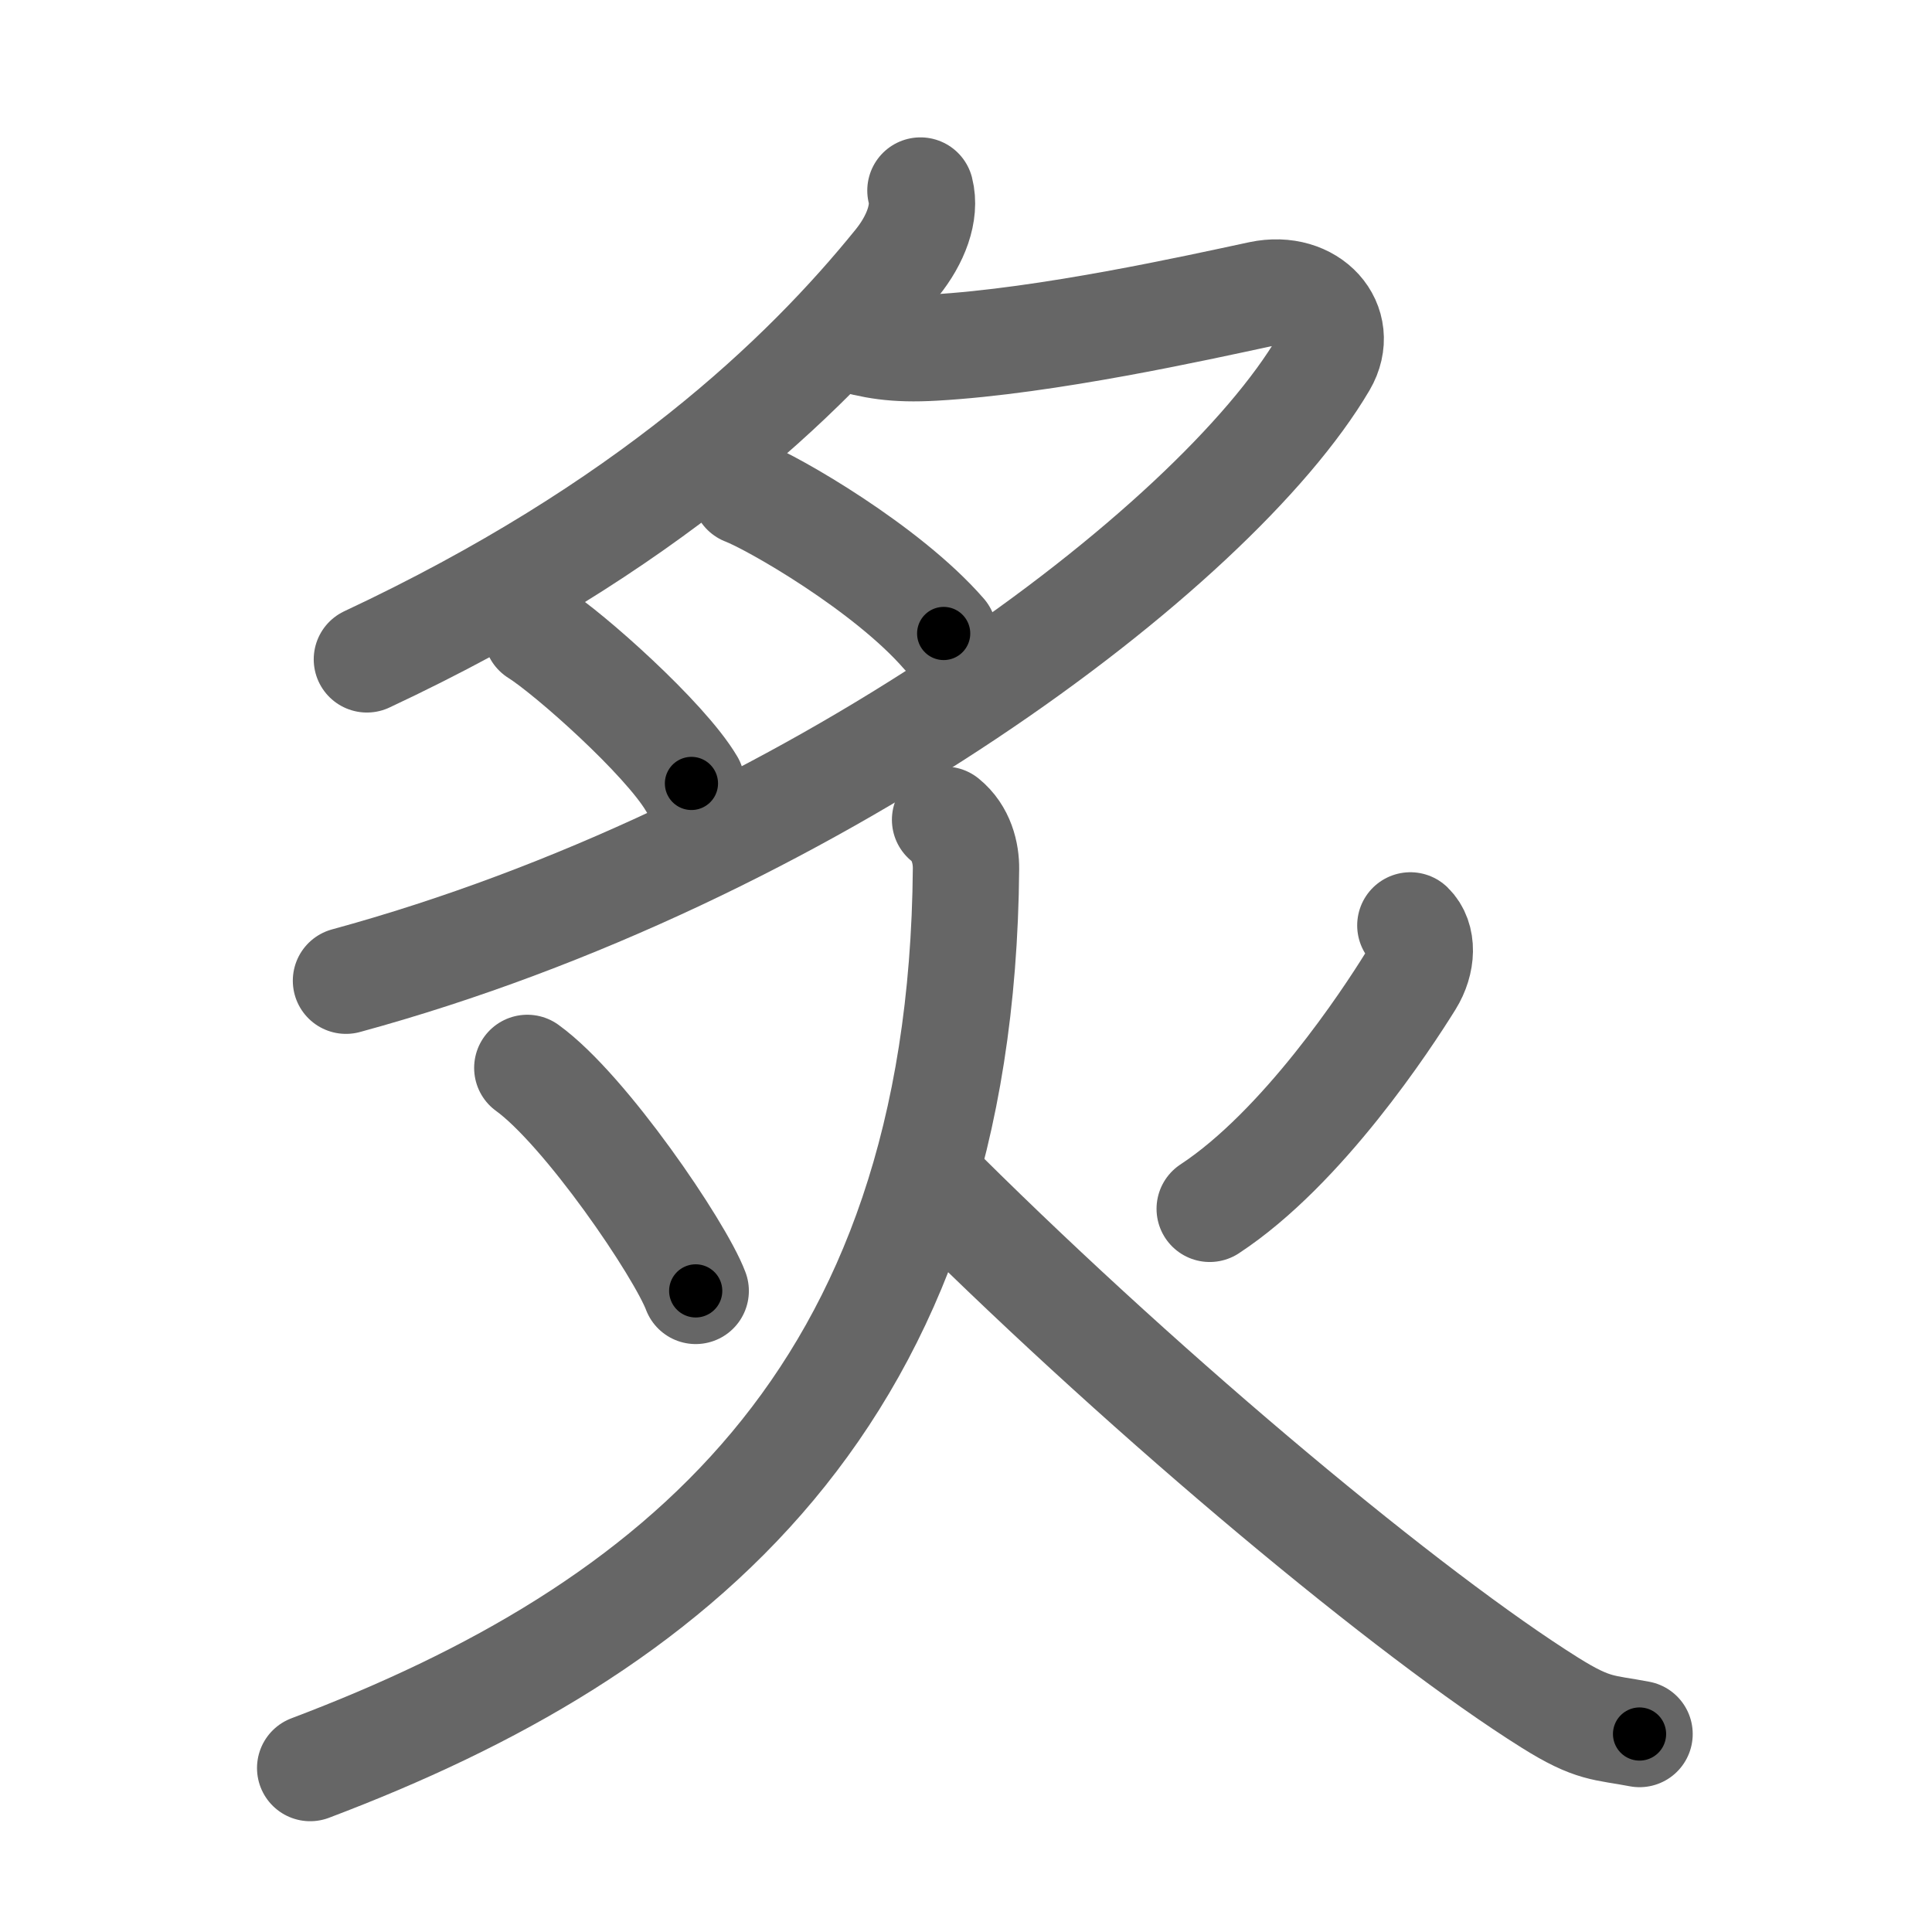 <svg xmlns="http://www.w3.org/2000/svg" viewBox="0 0 109 109" id="7099"><g fill="none" stroke="#666" stroke-width="6" stroke-linecap="round" stroke-linejoin="round"><g><g><path d="M51.93,10.75c0.32,1.25-0.27,2.78-1.32,4.08C45.36,21.32,36.47,29.81,20.7,37.2" /><path d="M47.69,19.06c1.56,0.44,2.75,0.68,5.01,0.55c6.37-0.36,14.85-2.25,18.4-3.01c2.84-0.6,4.87,1.69,3.58,3.9C68.5,31,45.5,48.25,19.52,55.33" /><path d="M42.02,27.76c1.6,0.61,8.02,4.3,11.22,7.98" /><path d="M30.28,35.71c1.81,1.13,7.22,5.94,8.73,8.49" /></g><g><path d="M29.75,60.25c3.27,2.36,8.61,10.22,9.5,12.58" /><path d="M79.57,52.21c0.74,0.72,0.68,2.06,0,3.16c-1.32,2.13-6.07,9.38-11.32,12.83" /><path d="M53.32,46.25c0.93,0.75,1.19,1.9,1.18,2.77C54.25,79,38,92,17.5,99.75" /><path d="M53.25,67.34c11.9,11.8,26.34,23.8,34.19,28.72c2.47,1.55,3.04,1.38,5.06,1.77" /></g></g></g><g fill="none" stroke="#000" stroke-width="3" stroke-linecap="round" stroke-linejoin="round"><path d="M51.93,10.75c0.32,1.25-0.27,2.78-1.32,4.08C45.36,21.32,36.47,29.81,20.7,37.2" stroke-dasharray="42.111" stroke-dashoffset="42.111"><animate attributeName="stroke-dashoffset" values="42.111;42.111;0" dur="0.421s" fill="freeze" begin="0s;7099.click" /></path><path d="M47.69,19.06c1.56,0.44,2.75,0.68,5.01,0.55c6.37-0.36,14.85-2.25,18.4-3.01c2.84-0.6,4.87,1.69,3.58,3.9C68.5,31,45.5,48.25,19.52,55.33" stroke-dasharray="96.978" stroke-dashoffset="96.978"><animate attributeName="stroke-dashoffset" values="96.978" fill="freeze" begin="7099.click" /><animate attributeName="stroke-dashoffset" values="96.978;96.978;0" keyTimes="0;0.366;1" dur="1.15s" fill="freeze" begin="0s;7099.click" /></path><path d="M42.02,27.76c1.6,0.61,8.02,4.3,11.22,7.98" stroke-dasharray="13.851" stroke-dashoffset="13.851"><animate attributeName="stroke-dashoffset" values="13.851" fill="freeze" begin="7099.click" /><animate attributeName="stroke-dashoffset" values="13.851;13.851;0" keyTimes="0;0.892;1" dur="1.289s" fill="freeze" begin="0s;7099.click" /></path><path d="M30.28,35.71c1.81,1.13,7.22,5.94,8.73,8.49" stroke-dasharray="12.236" stroke-dashoffset="12.236"><animate attributeName="stroke-dashoffset" values="12.236" fill="freeze" begin="7099.click" /><animate attributeName="stroke-dashoffset" values="12.236;12.236;0" keyTimes="0;0.914;1" dur="1.411s" fill="freeze" begin="0s;7099.click" /></path><path d="M29.75,60.25c3.27,2.36,8.61,10.22,9.5,12.58" stroke-dasharray="15.871" stroke-dashoffset="15.871"><animate attributeName="stroke-dashoffset" values="15.871" fill="freeze" begin="7099.click" /><animate attributeName="stroke-dashoffset" values="15.871;15.871;0" keyTimes="0;0.899;1" dur="1.57s" fill="freeze" begin="0s;7099.click" /></path><path d="M79.57,52.21c0.74,0.72,0.68,2.06,0,3.16c-1.32,2.13-6.07,9.38-11.32,12.83" stroke-dasharray="20.627" stroke-dashoffset="20.627"><animate attributeName="stroke-dashoffset" values="20.627" fill="freeze" begin="7099.click" /><animate attributeName="stroke-dashoffset" values="20.627;20.627;0" keyTimes="0;0.884;1" dur="1.776s" fill="freeze" begin="0s;7099.click" /></path><path d="M53.32,46.25c0.93,0.75,1.19,1.9,1.18,2.77C54.25,79,38,92,17.5,99.75" stroke-dasharray="70.786" stroke-dashoffset="70.786"><animate attributeName="stroke-dashoffset" values="70.786" fill="freeze" begin="7099.click" /><animate attributeName="stroke-dashoffset" values="70.786;70.786;0" keyTimes="0;0.769;1" dur="2.308s" fill="freeze" begin="0s;7099.click" /></path><path d="M53.25,67.34c11.9,11.8,26.34,23.8,34.19,28.72c2.47,1.55,3.04,1.38,5.06,1.77" stroke-dasharray="50.138" stroke-dashoffset="50.138"><animate attributeName="stroke-dashoffset" values="50.138" fill="freeze" begin="7099.click" /><animate attributeName="stroke-dashoffset" values="50.138;50.138;0" keyTimes="0;0.822;1" dur="2.809s" fill="freeze" begin="0s;7099.click" /></path></g></svg>